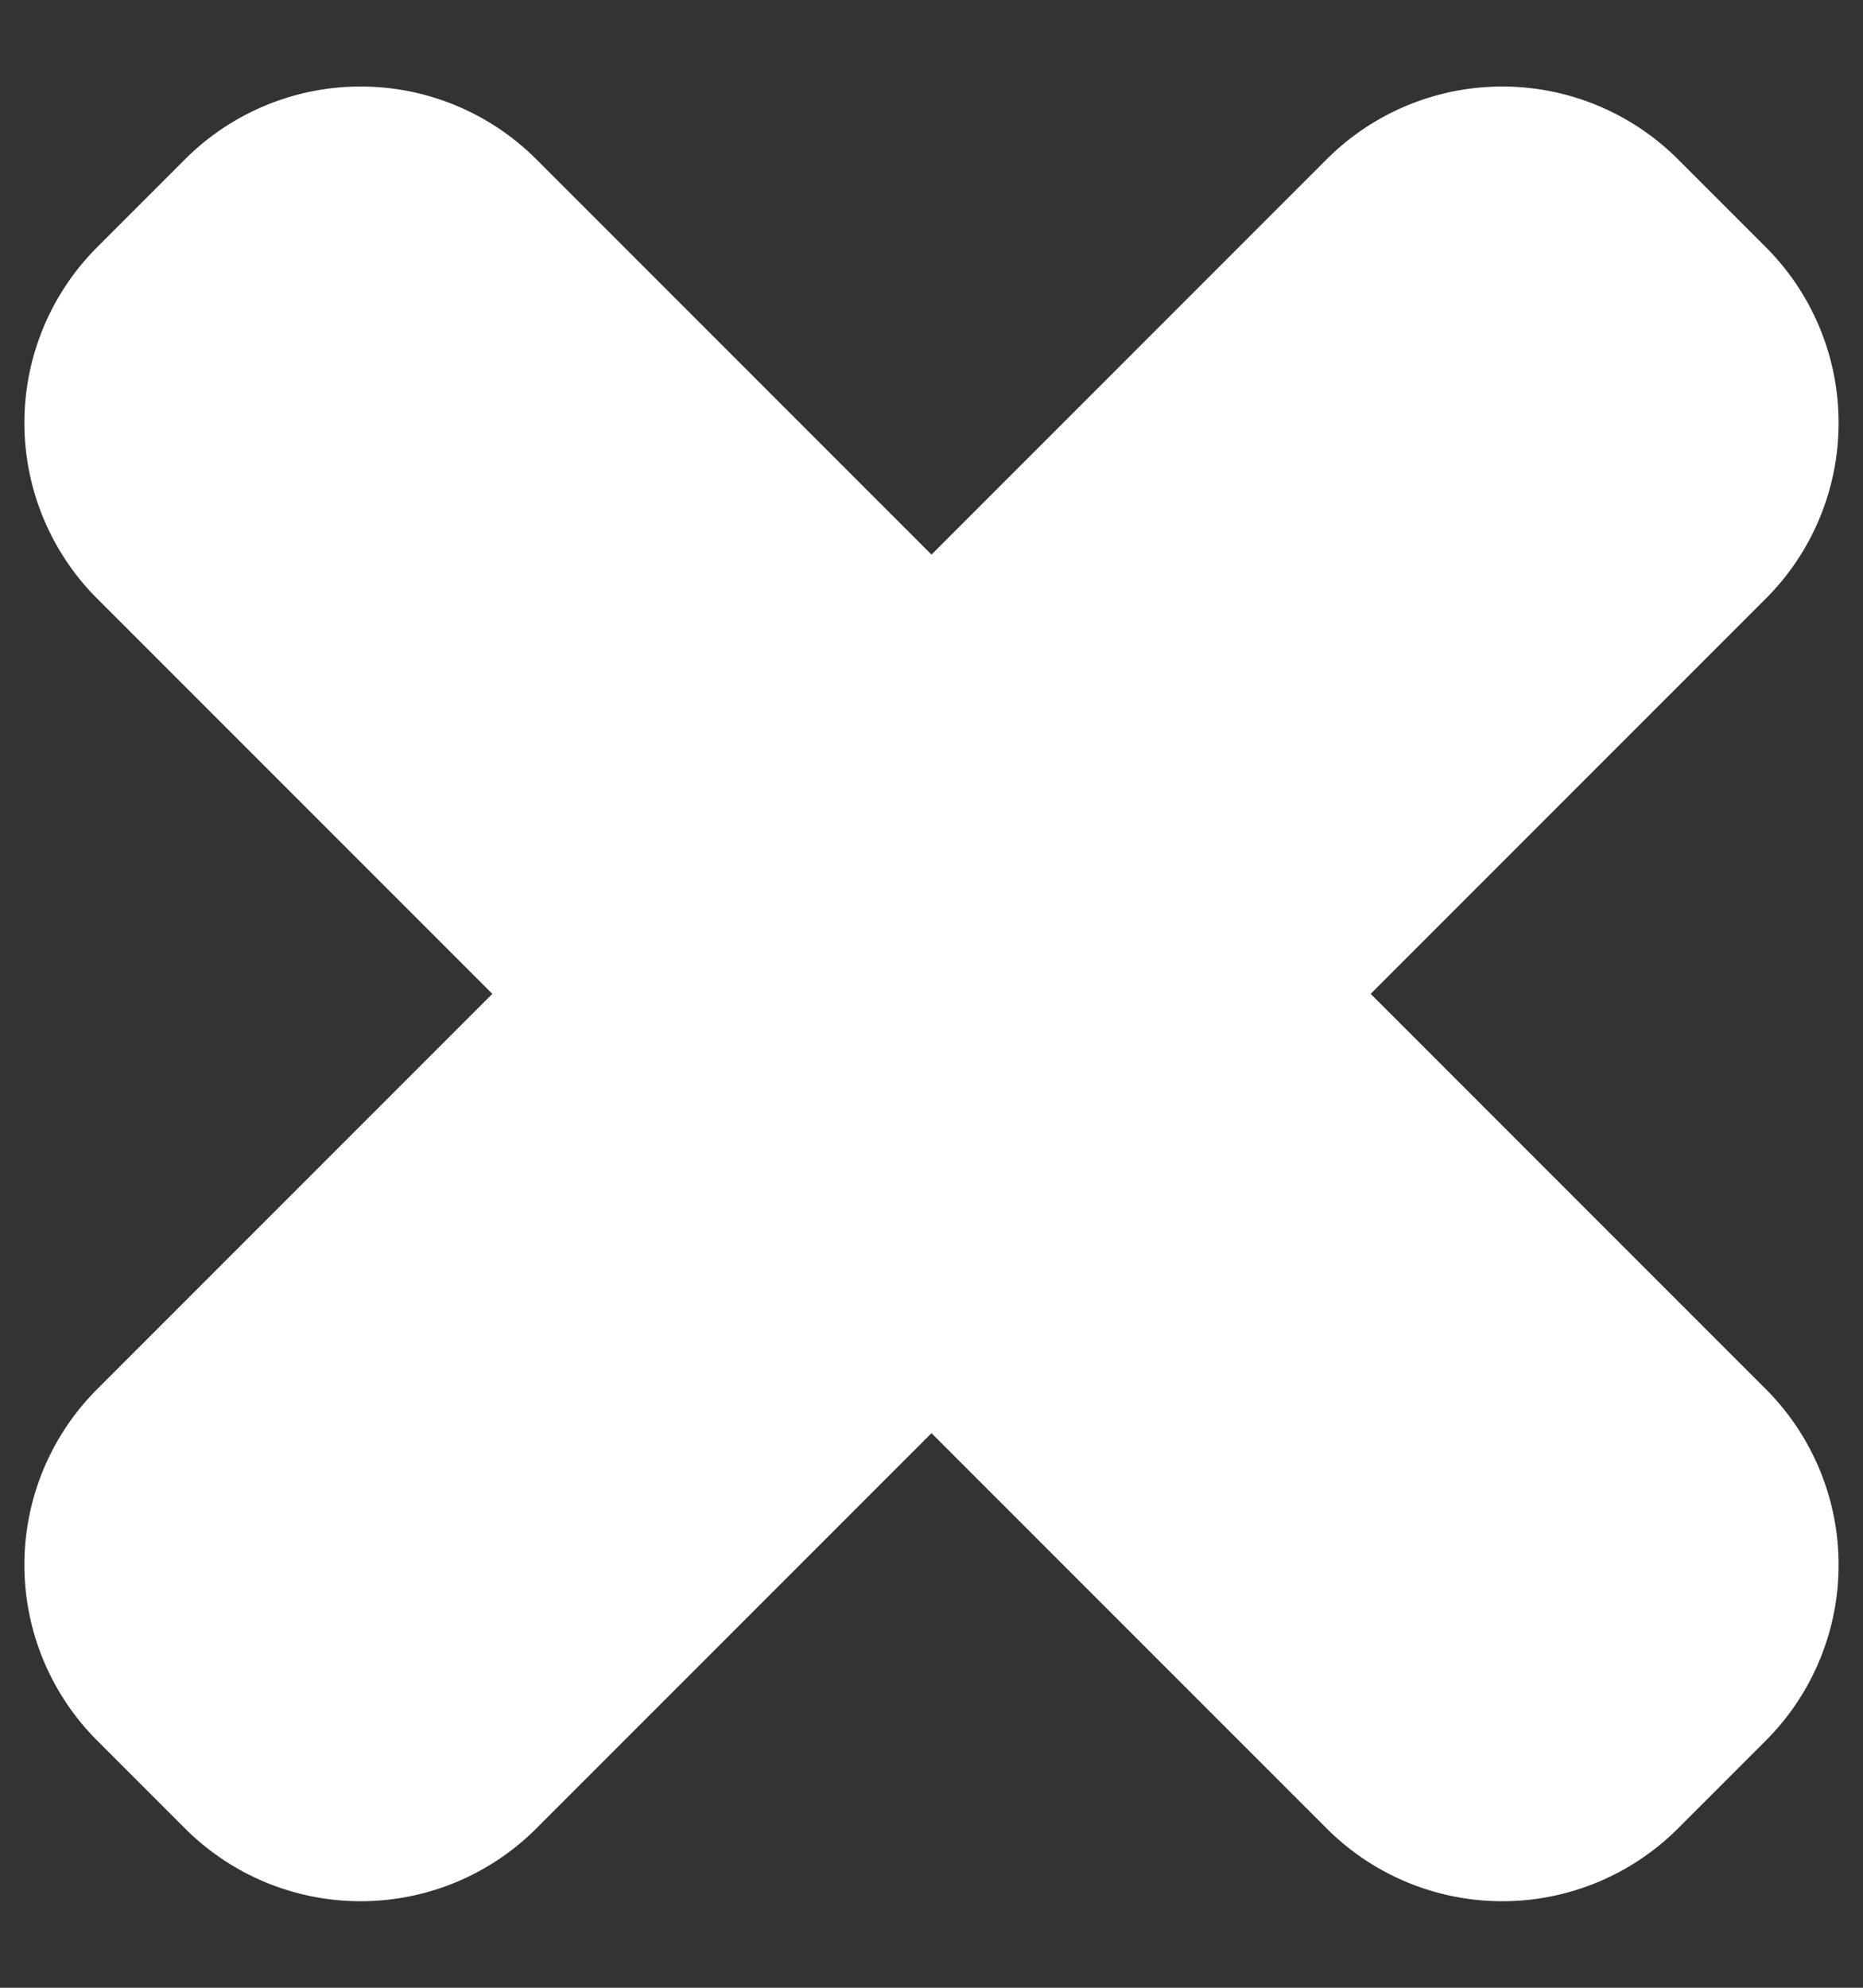 <svg xmlns="http://www.w3.org/2000/svg" width="15" height="16" viewBox="0 0 15 16"><rect x="0" y="0" width="15" height="16" fill="#333333" stroke="none"/><g><g><path fill="#fff" d="M14.218 1.99a2 2 0 0 1 0 2.828L11.036 8l3.182 3.182a2 2 0 0 1 0 2.828l-.708.708a2 2 0 0 1-2.828 0L7.5 11.536l-3.182 3.182a2 2 0 0 1-2.828 0l-.708-.708a2 2 0 0 1 0-2.828L3.964 8 .782 4.818a2 2 0 0 1 0-2.828l.708-.708a2 2 0 0 1 2.828 0L7.5 4.464l3.182-3.182a2 2 0 0 1 2.828 0z"/></g></g></svg>